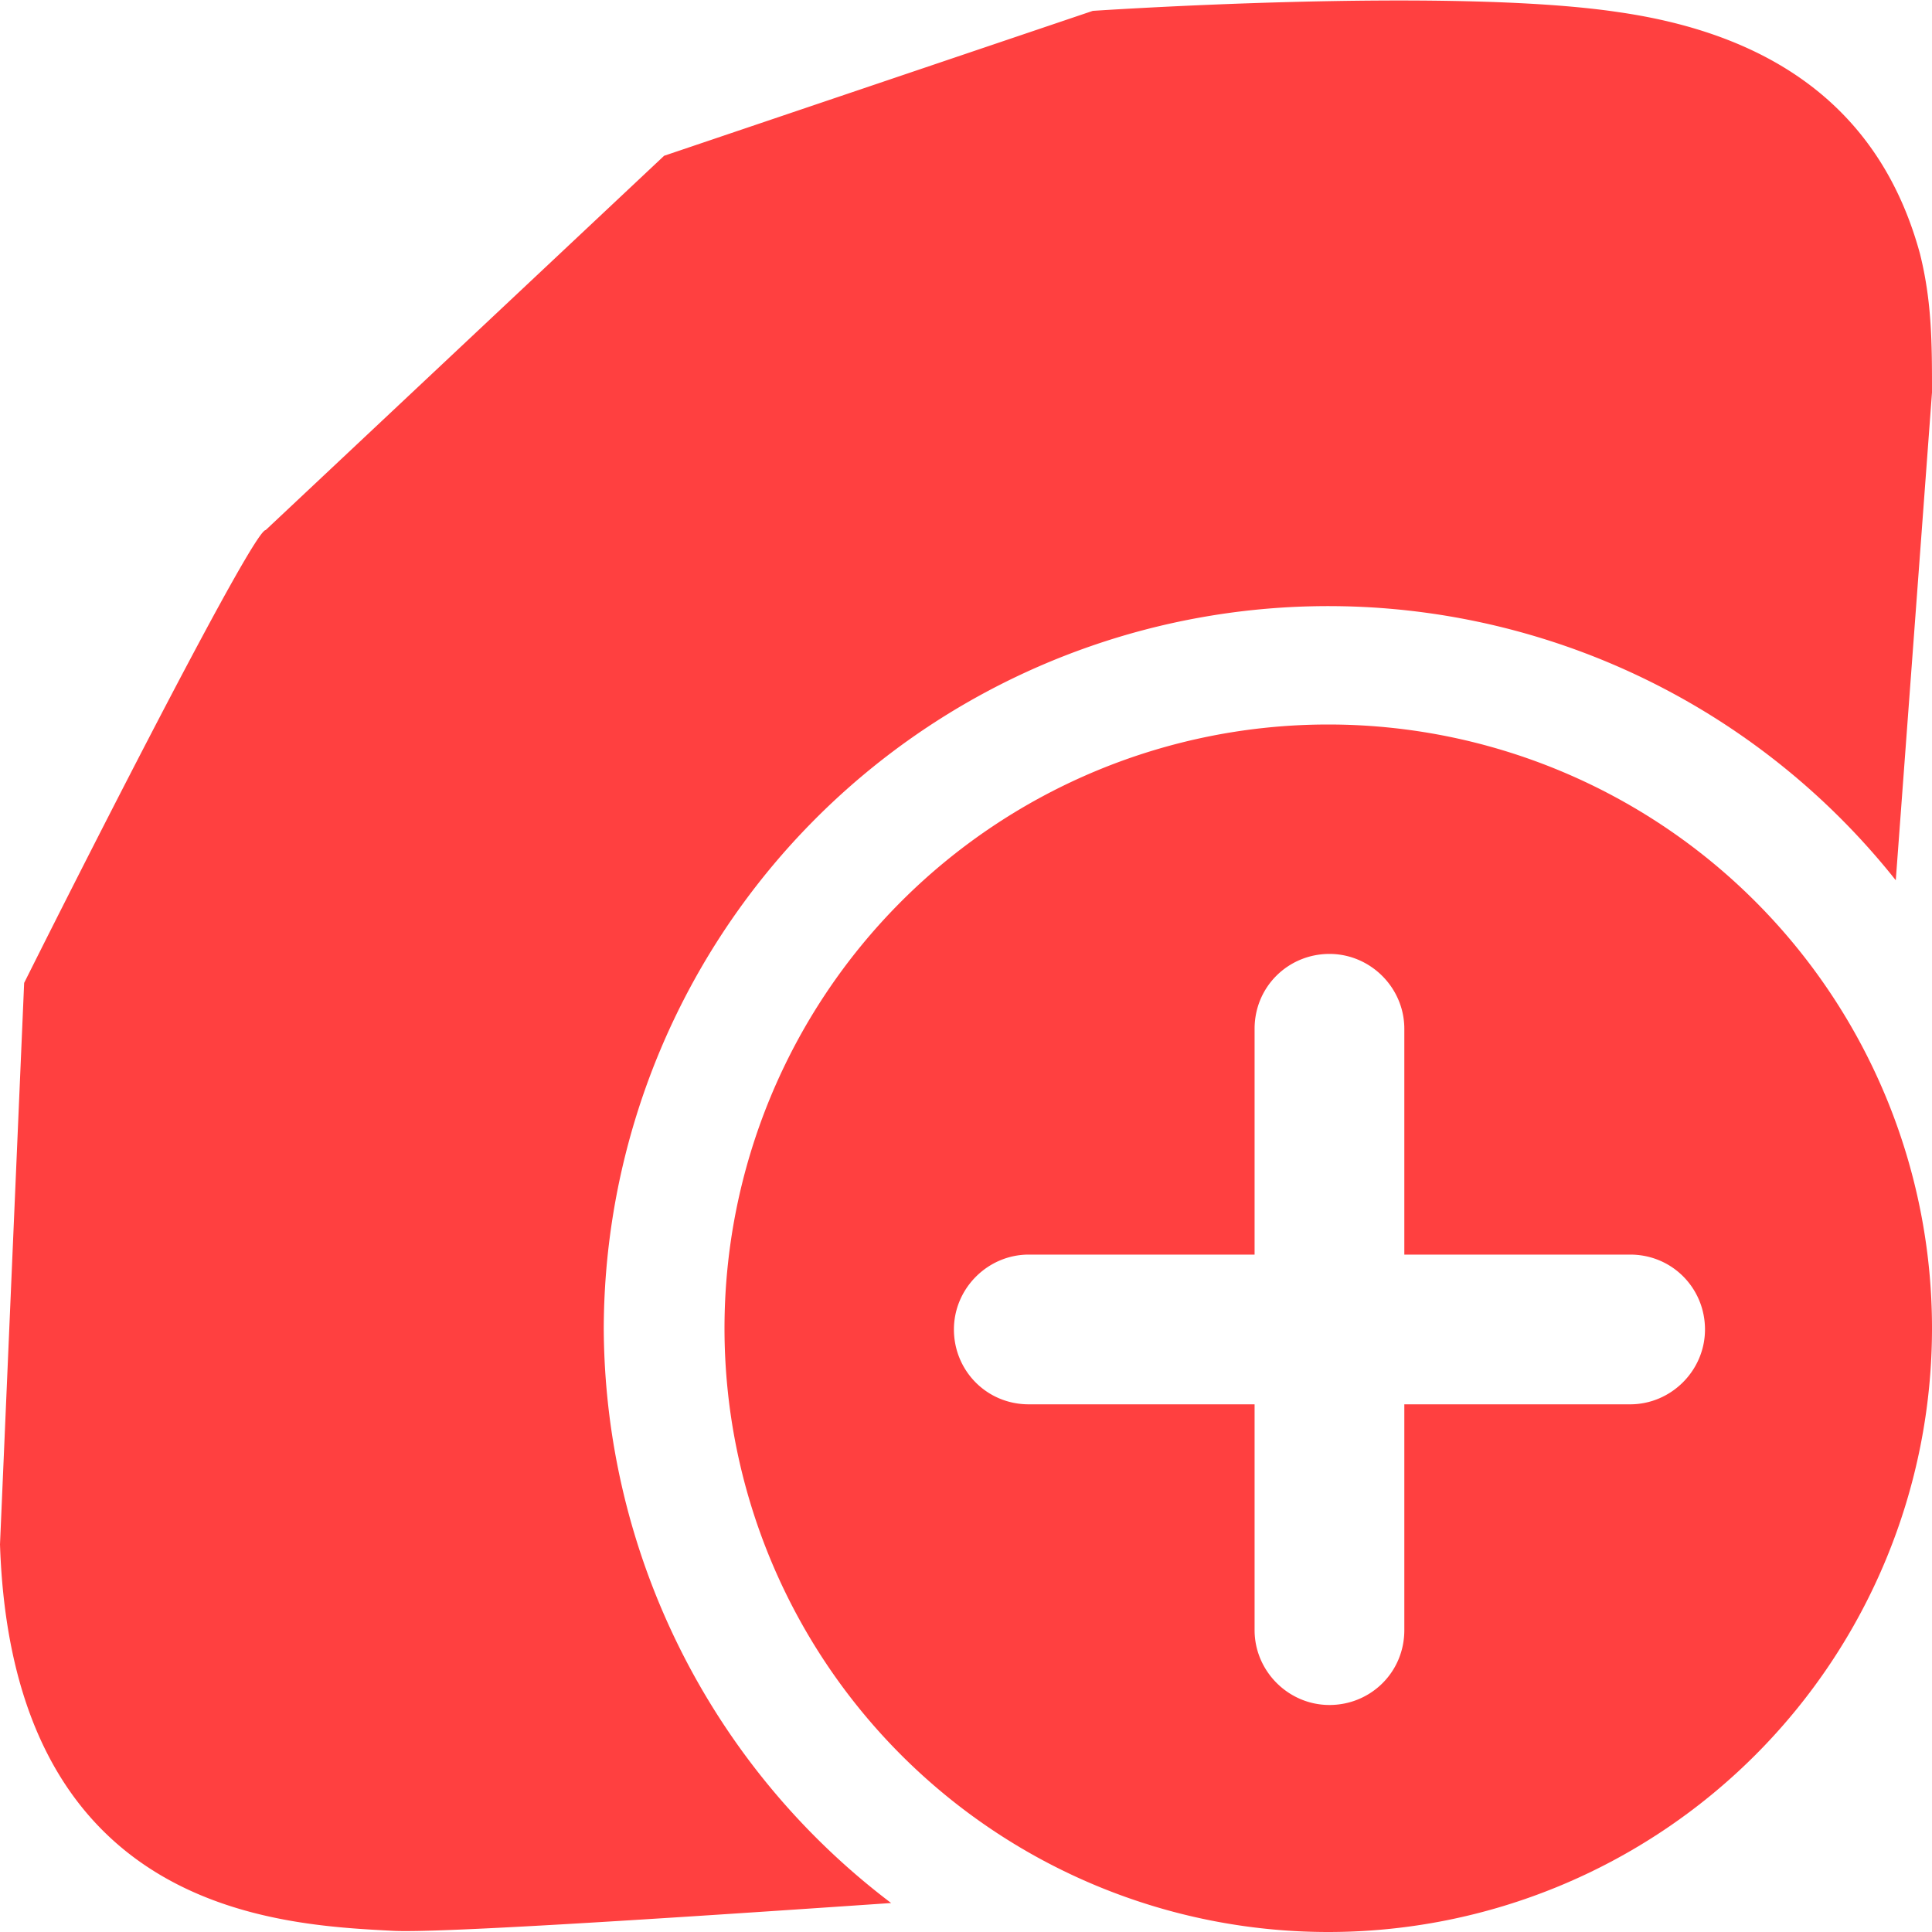 <svg xmlns="http://www.w3.org/2000/svg" viewBox="0 0 16 16"><path fill="#ff4040" fill-rule="evenodd" d="M5 11a6 6 0 0 1 10.7-3.71l.3-4.04c0-.4 0-.75-.1-1.15-.3-1.1-1.1-1.8-2.5-2C12-.11 9.05.09 9.05.09L5.5 1.29l-3.3 3.1c-.1 0-1.4 2.55-2 3.75L0 12.79c.1 3.05 2.3 3.15 3.25 3.2.35.02 2.09-.09 4.13-.23A6 6 0 0 1 5 11"/><path fill="#ff4040" d="M11 6a5 5 0 1 0 0 10 5 5 0 0 0 0-10m2.5 5.63h-1.87v1.87c0 .35-.28.62-.62.62s-.62-.28-.62-.62v-1.87H8.52c-.35 0-.62-.28-.62-.62s.28-.62.62-.62h1.87V8.52c0-.35.28-.62.62-.62s.62.28.62.62v1.87h1.87c.35 0 .62.28.62.62s-.28.62-.62.62"/></svg>